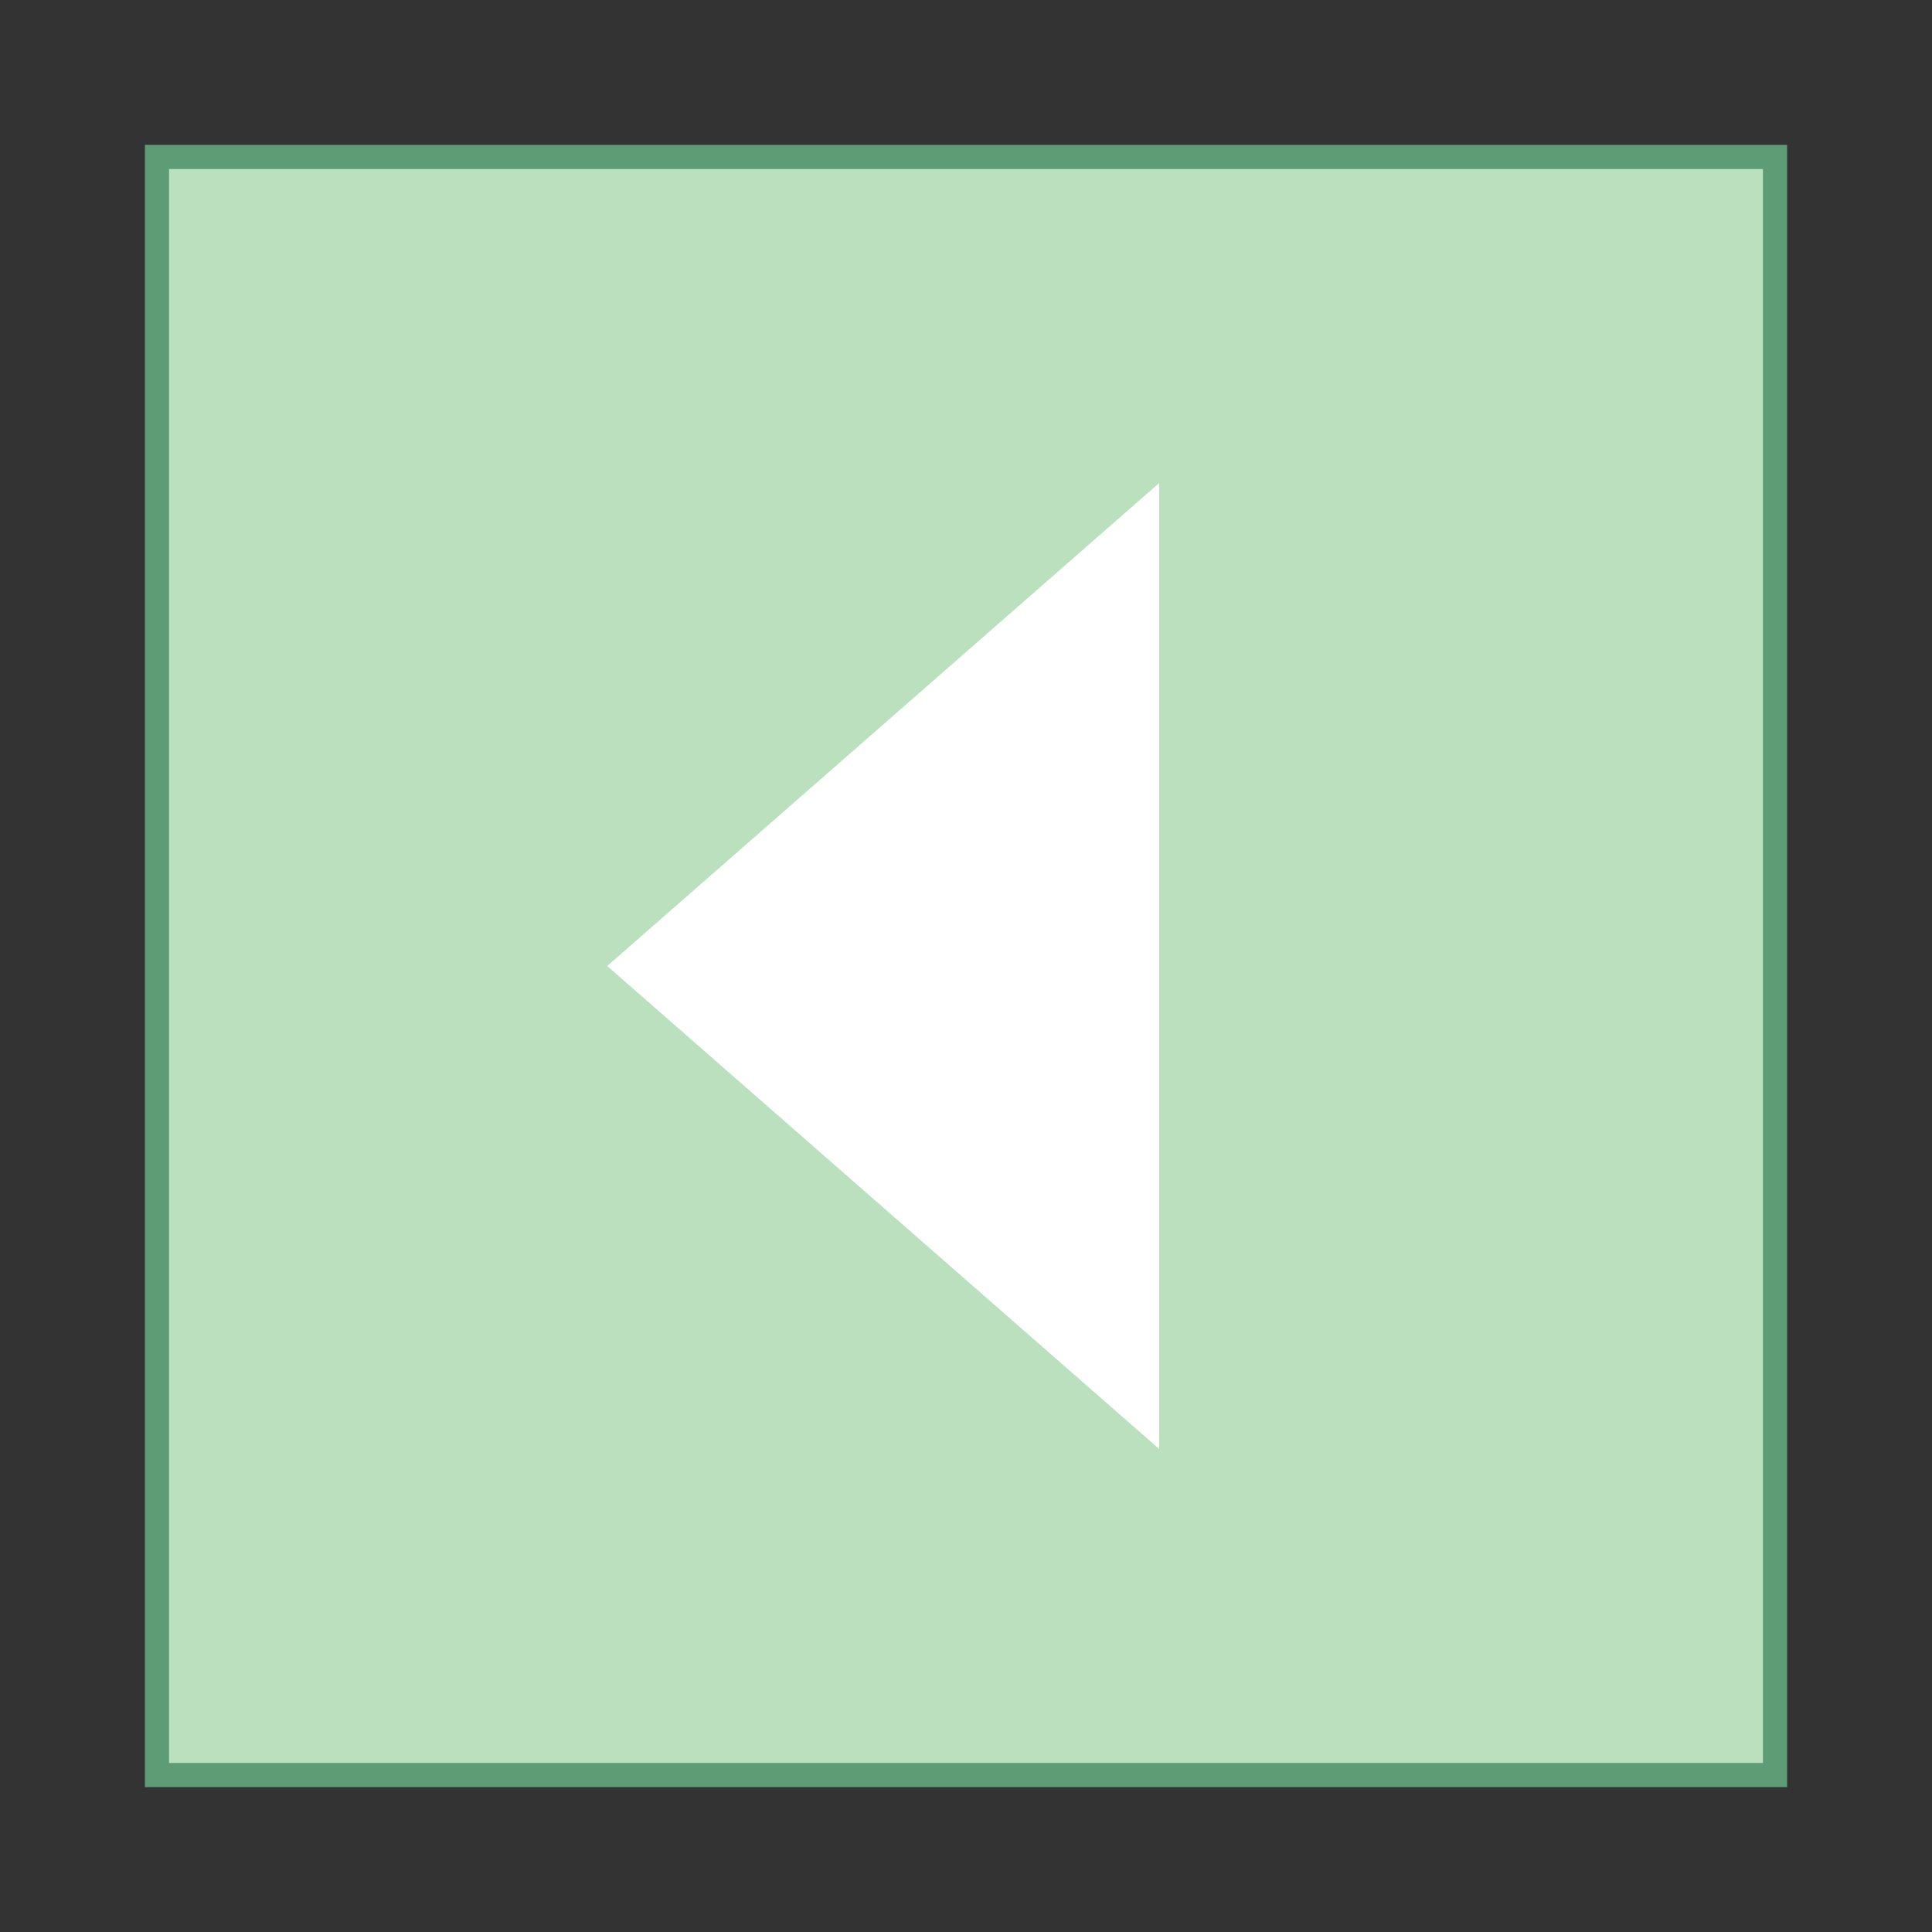 <?xml version="1.0" encoding="iso-8859-1"?>
<!-- Generator: Adobe Illustrator 19.2.1, SVG Export Plug-In . SVG Version: 6.00 Build 0)  -->
<svg version="1.1" id="Layer_1" xmlns="http://www.w3.org/2000/svg" xmlns:xlink="http://www.w3.org/1999/xlink" x="0px" y="0px"
	 viewBox="0 0 80 80" style="enable-background:new 0 0 80 80;" xml:space="preserve">
<rect x="0" y="0" width="80" height="80" fill="#333333" stroke="none"/>
<g>
	<rect x="6.5" y="6.5" style="fill:#BAE0BD;" width="67" height="67"/>
	<g>
		<path style="fill:#5E9C76;" d="M73,7v66H7V7H73 M74,6H6v68h68V6L74,6z"/>
	</g>
</g>
<g>
	<polygon style="fill:#FFFFFF;" points="25.143,40 48,60 48,20 	"/>
</g>
</svg>